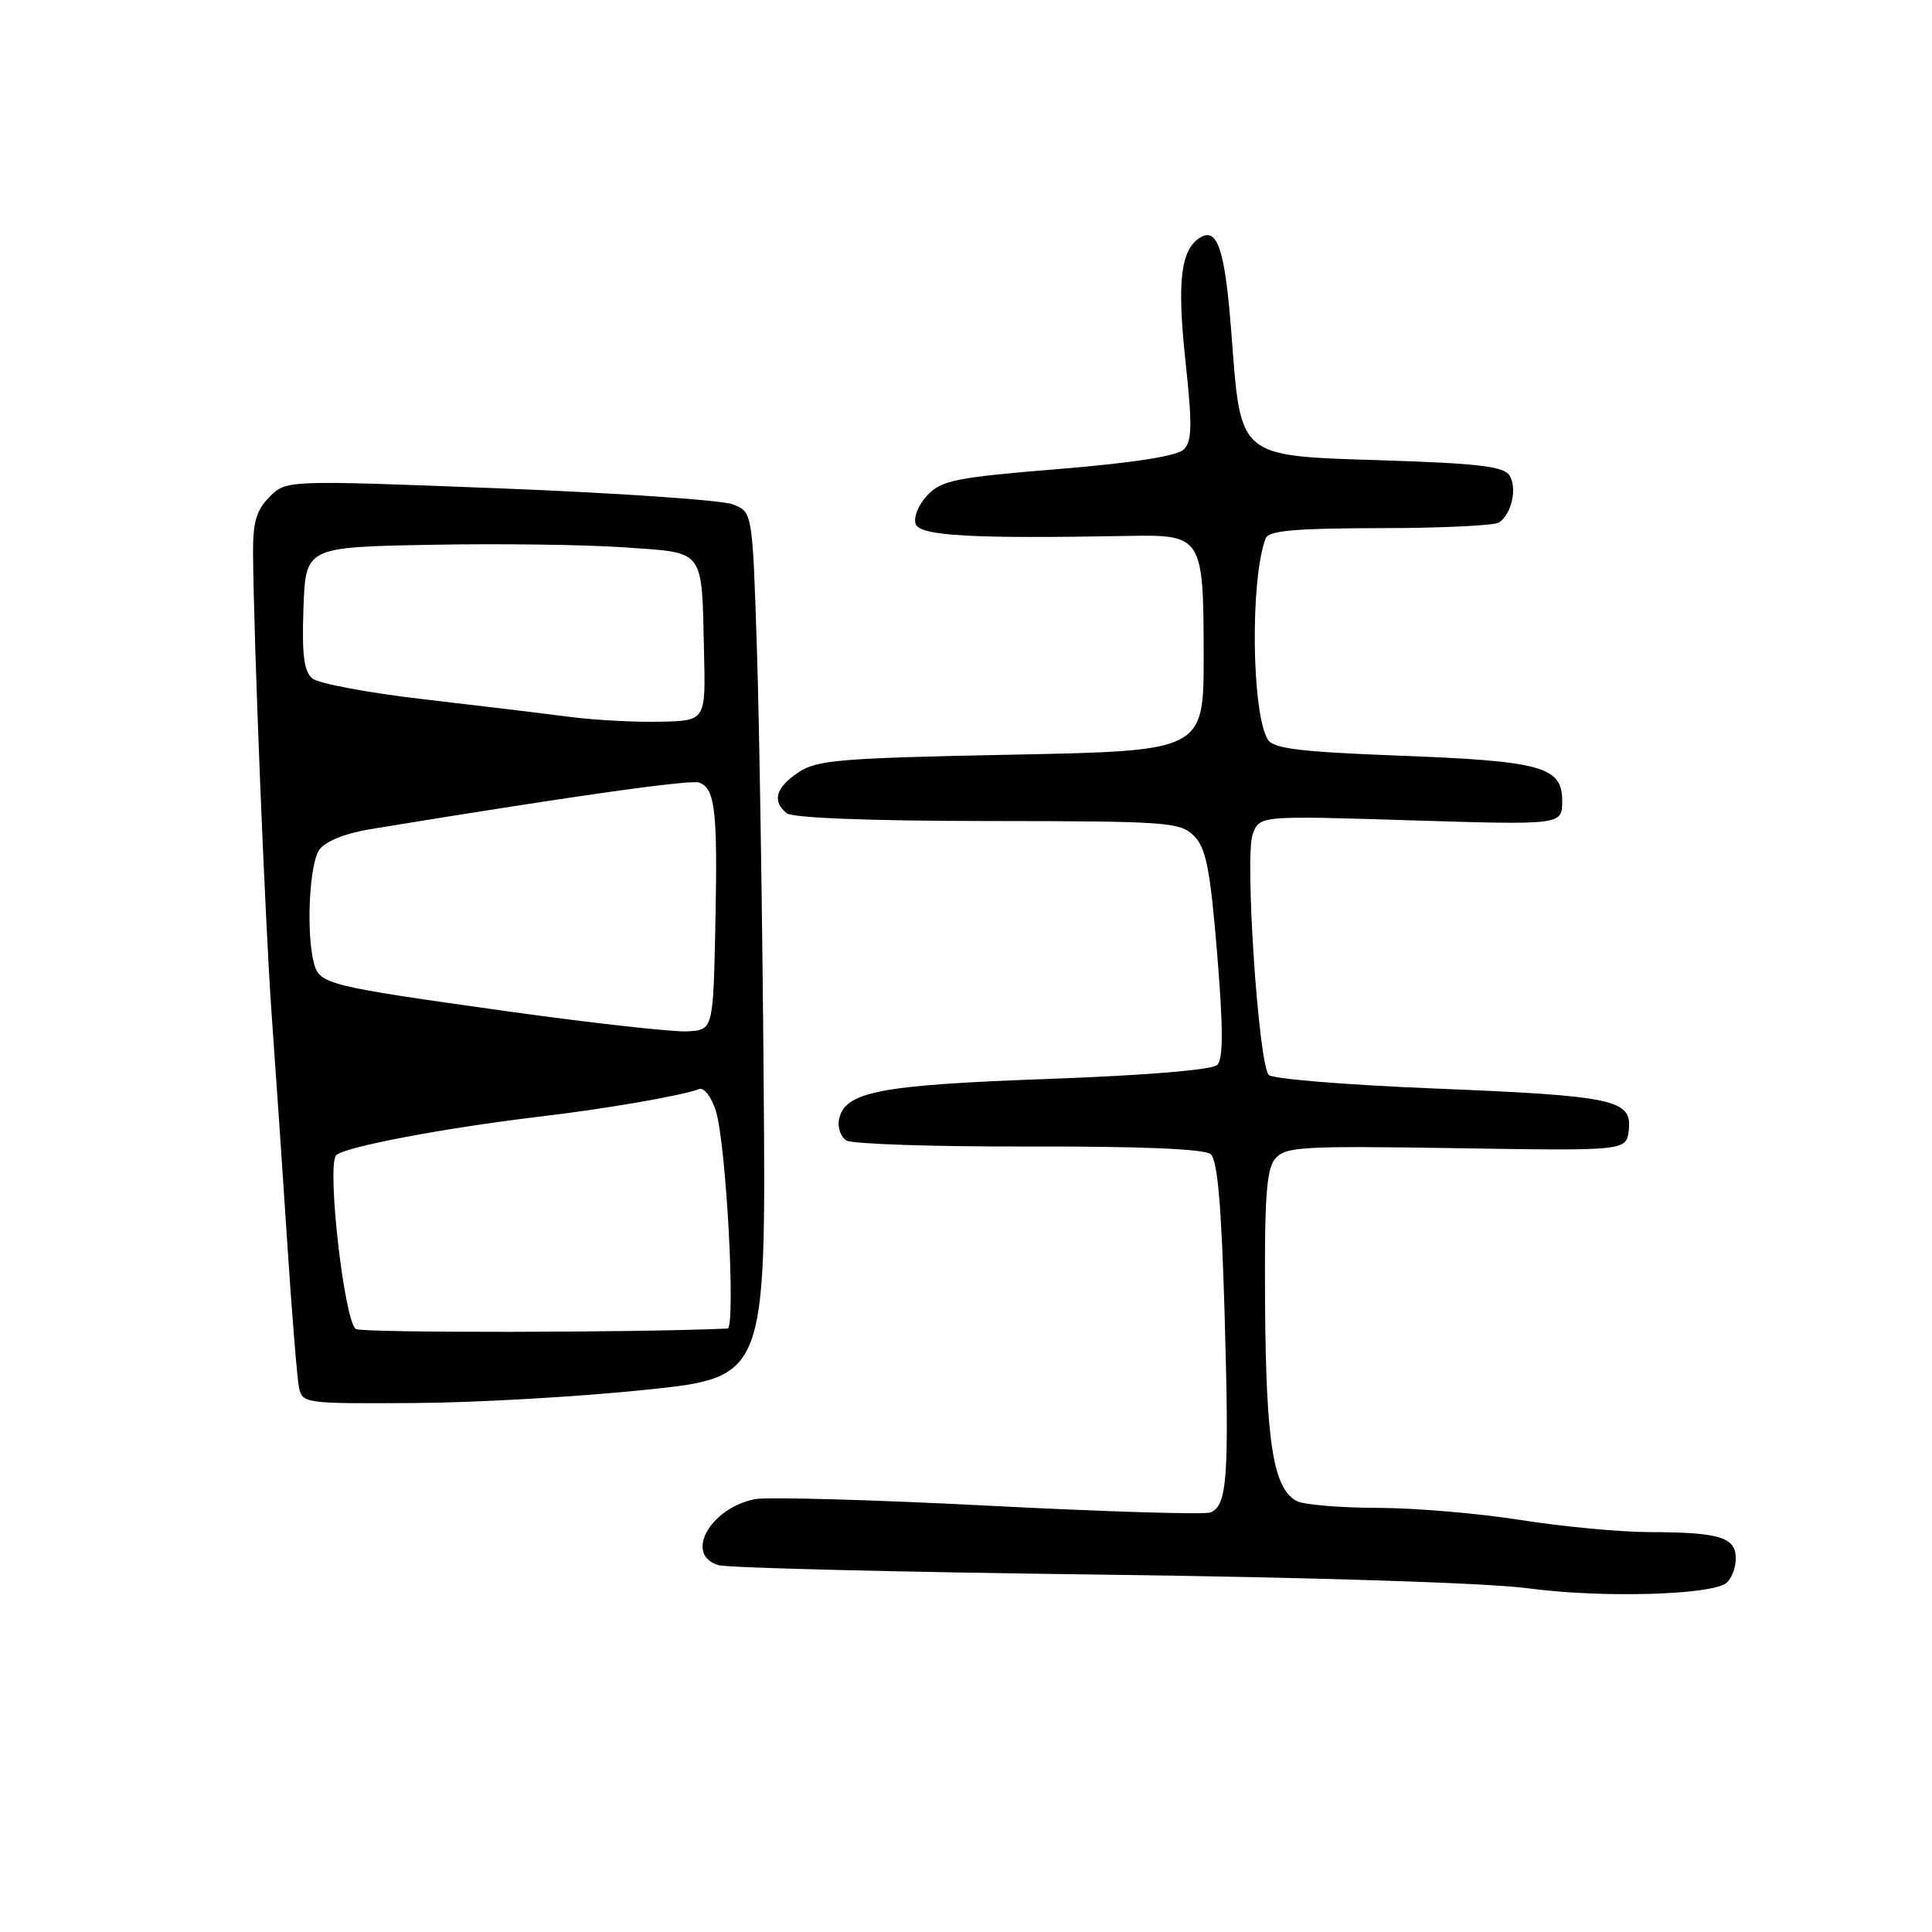 <?xml version="1.0" encoding="UTF-8" standalone="no"?>
<!DOCTYPE svg PUBLIC "-//W3C//DTD SVG 1.1//EN" "http://www.w3.org/Graphics/SVG/1.1/DTD/svg11.dtd" >
<svg xmlns="http://www.w3.org/2000/svg" xmlns:xlink="http://www.w3.org/1999/xlink" version="1.1" viewBox="0 0 256 256">
 <g >
 <path fill="currentColor"
d=" M 228.75 209.75 C 229.44 209.20 230.00 207.74 230.00 206.49 C 230.00 203.69 227.84 203.03 218.50 203.01 C 214.65 203.00 207.00 202.28 201.50 201.41 C 196.00 200.53 187.45 199.81 182.50 199.80 C 177.55 199.79 172.75 199.38 171.83 198.90 C 168.73 197.26 167.76 191.27 167.63 173.03 C 167.53 158.83 167.79 154.97 168.96 153.55 C 170.29 151.94 172.38 151.82 192.96 152.14 C 215.50 152.50 215.50 152.50 215.82 149.75 C 216.28 145.70 213.94 145.20 190.04 144.23 C 178.46 143.76 168.59 142.96 168.12 142.44 C 166.75 140.96 164.91 113.36 165.99 110.52 C 166.92 108.07 166.92 108.07 186.96 108.70 C 207.00 109.32 207.00 109.32 207.00 106.13 C 207.00 101.58 204.33 100.84 185.21 100.12 C 172.34 99.63 168.73 99.19 168.00 98.01 C 165.84 94.50 165.64 76.71 167.71 71.33 C 168.10 70.31 171.63 70.00 182.86 69.98 C 190.91 69.98 198.00 69.64 198.62 69.23 C 200.30 68.12 201.07 64.69 200.02 63.00 C 199.27 61.81 195.86 61.40 183.39 61.00 C 163.88 60.38 164.44 60.84 163.17 44.21 C 162.33 33.14 161.33 30.06 159.03 31.48 C 156.45 33.07 155.95 37.29 157.07 47.75 C 158.00 56.35 157.96 58.47 156.85 59.56 C 155.97 60.43 150.15 61.34 140.24 62.15 C 126.59 63.27 124.75 63.64 122.86 65.65 C 121.67 66.92 121.01 68.57 121.34 69.45 C 121.94 71.02 128.88 71.40 149.58 71.01 C 159.31 70.83 159.48 71.11 159.49 86.90 C 159.50 99.50 159.50 99.50 134.00 100.00 C 111.27 100.45 108.20 100.70 105.75 102.37 C 102.77 104.38 102.28 106.17 104.25 107.76 C 105.01 108.38 115.37 108.78 130.88 108.79 C 154.69 108.81 156.38 108.93 158.21 110.76 C 159.81 112.37 160.35 115.12 161.28 126.36 C 162.09 136.23 162.09 140.31 161.30 141.10 C 160.63 141.77 151.91 142.49 138.76 142.97 C 116.37 143.78 111.88 144.66 111.16 148.39 C 110.97 149.42 111.41 150.65 112.15 151.12 C 112.89 151.59 123.77 151.95 136.32 151.92 C 150.99 151.88 159.59 152.24 160.41 152.92 C 161.33 153.69 161.85 159.64 162.27 174.24 C 162.89 195.82 162.62 199.55 160.37 200.41 C 159.59 200.71 146.34 200.31 130.93 199.51 C 115.51 198.72 101.61 198.33 100.02 198.65 C 94.02 199.85 90.62 206.10 95.25 207.40 C 96.49 207.75 119.10 208.31 145.50 208.64 C 173.93 209.00 197.17 209.74 202.50 210.46 C 212.16 211.76 226.70 211.37 228.75 209.75 Z  M 85.50 184.16 C 101.50 182.50 101.50 182.50 101.19 143.50 C 101.03 122.05 100.62 96.25 100.30 86.17 C 99.71 67.84 99.71 67.84 97.10 66.83 C 95.67 66.27 81.78 65.32 66.22 64.71 C 37.95 63.61 37.95 63.61 35.72 65.83 C 33.98 67.57 33.51 69.18 33.53 73.28 C 33.61 84.69 35.12 122.24 36.00 134.50 C 36.52 141.65 37.44 155.15 38.05 164.50 C 38.66 173.85 39.36 182.51 39.60 183.75 C 40.03 185.97 40.26 186.00 54.77 185.91 C 62.87 185.87 76.70 185.08 85.50 184.16 Z  M 47.16 176.10 C 45.62 175.15 43.26 154.34 44.55 153.07 C 45.68 151.96 58.90 149.46 71.50 147.96 C 80.31 146.92 90.36 145.18 92.65 144.30 C 93.28 144.06 94.27 145.36 94.85 147.18 C 96.23 151.56 97.53 175.99 96.39 176.04 C 84.16 176.59 48.02 176.63 47.16 176.10 Z  M 67.50 134.04 C 43.37 130.67 42.35 130.42 41.61 127.67 C 40.54 123.69 40.98 114.41 42.33 112.57 C 43.13 111.47 45.79 110.40 49.08 109.87 C 75.49 105.53 91.52 103.26 92.66 103.70 C 94.77 104.51 95.10 107.42 94.79 122.50 C 94.50 136.50 94.50 136.50 91.00 136.66 C 89.08 136.75 78.50 135.57 67.50 134.04 Z  M 75.50 94.99 C 72.20 94.56 63.50 93.51 56.17 92.66 C 48.84 91.81 42.19 90.57 41.39 89.90 C 40.28 88.98 39.99 86.75 40.21 80.60 C 40.50 72.50 40.50 72.50 57.00 72.19 C 66.08 72.01 77.66 72.17 82.75 72.53 C 93.55 73.30 92.96 72.51 93.29 86.50 C 93.50 95.50 93.50 95.50 87.50 95.63 C 84.20 95.71 78.80 95.42 75.50 94.99 Z "/>
</g>
</svg>